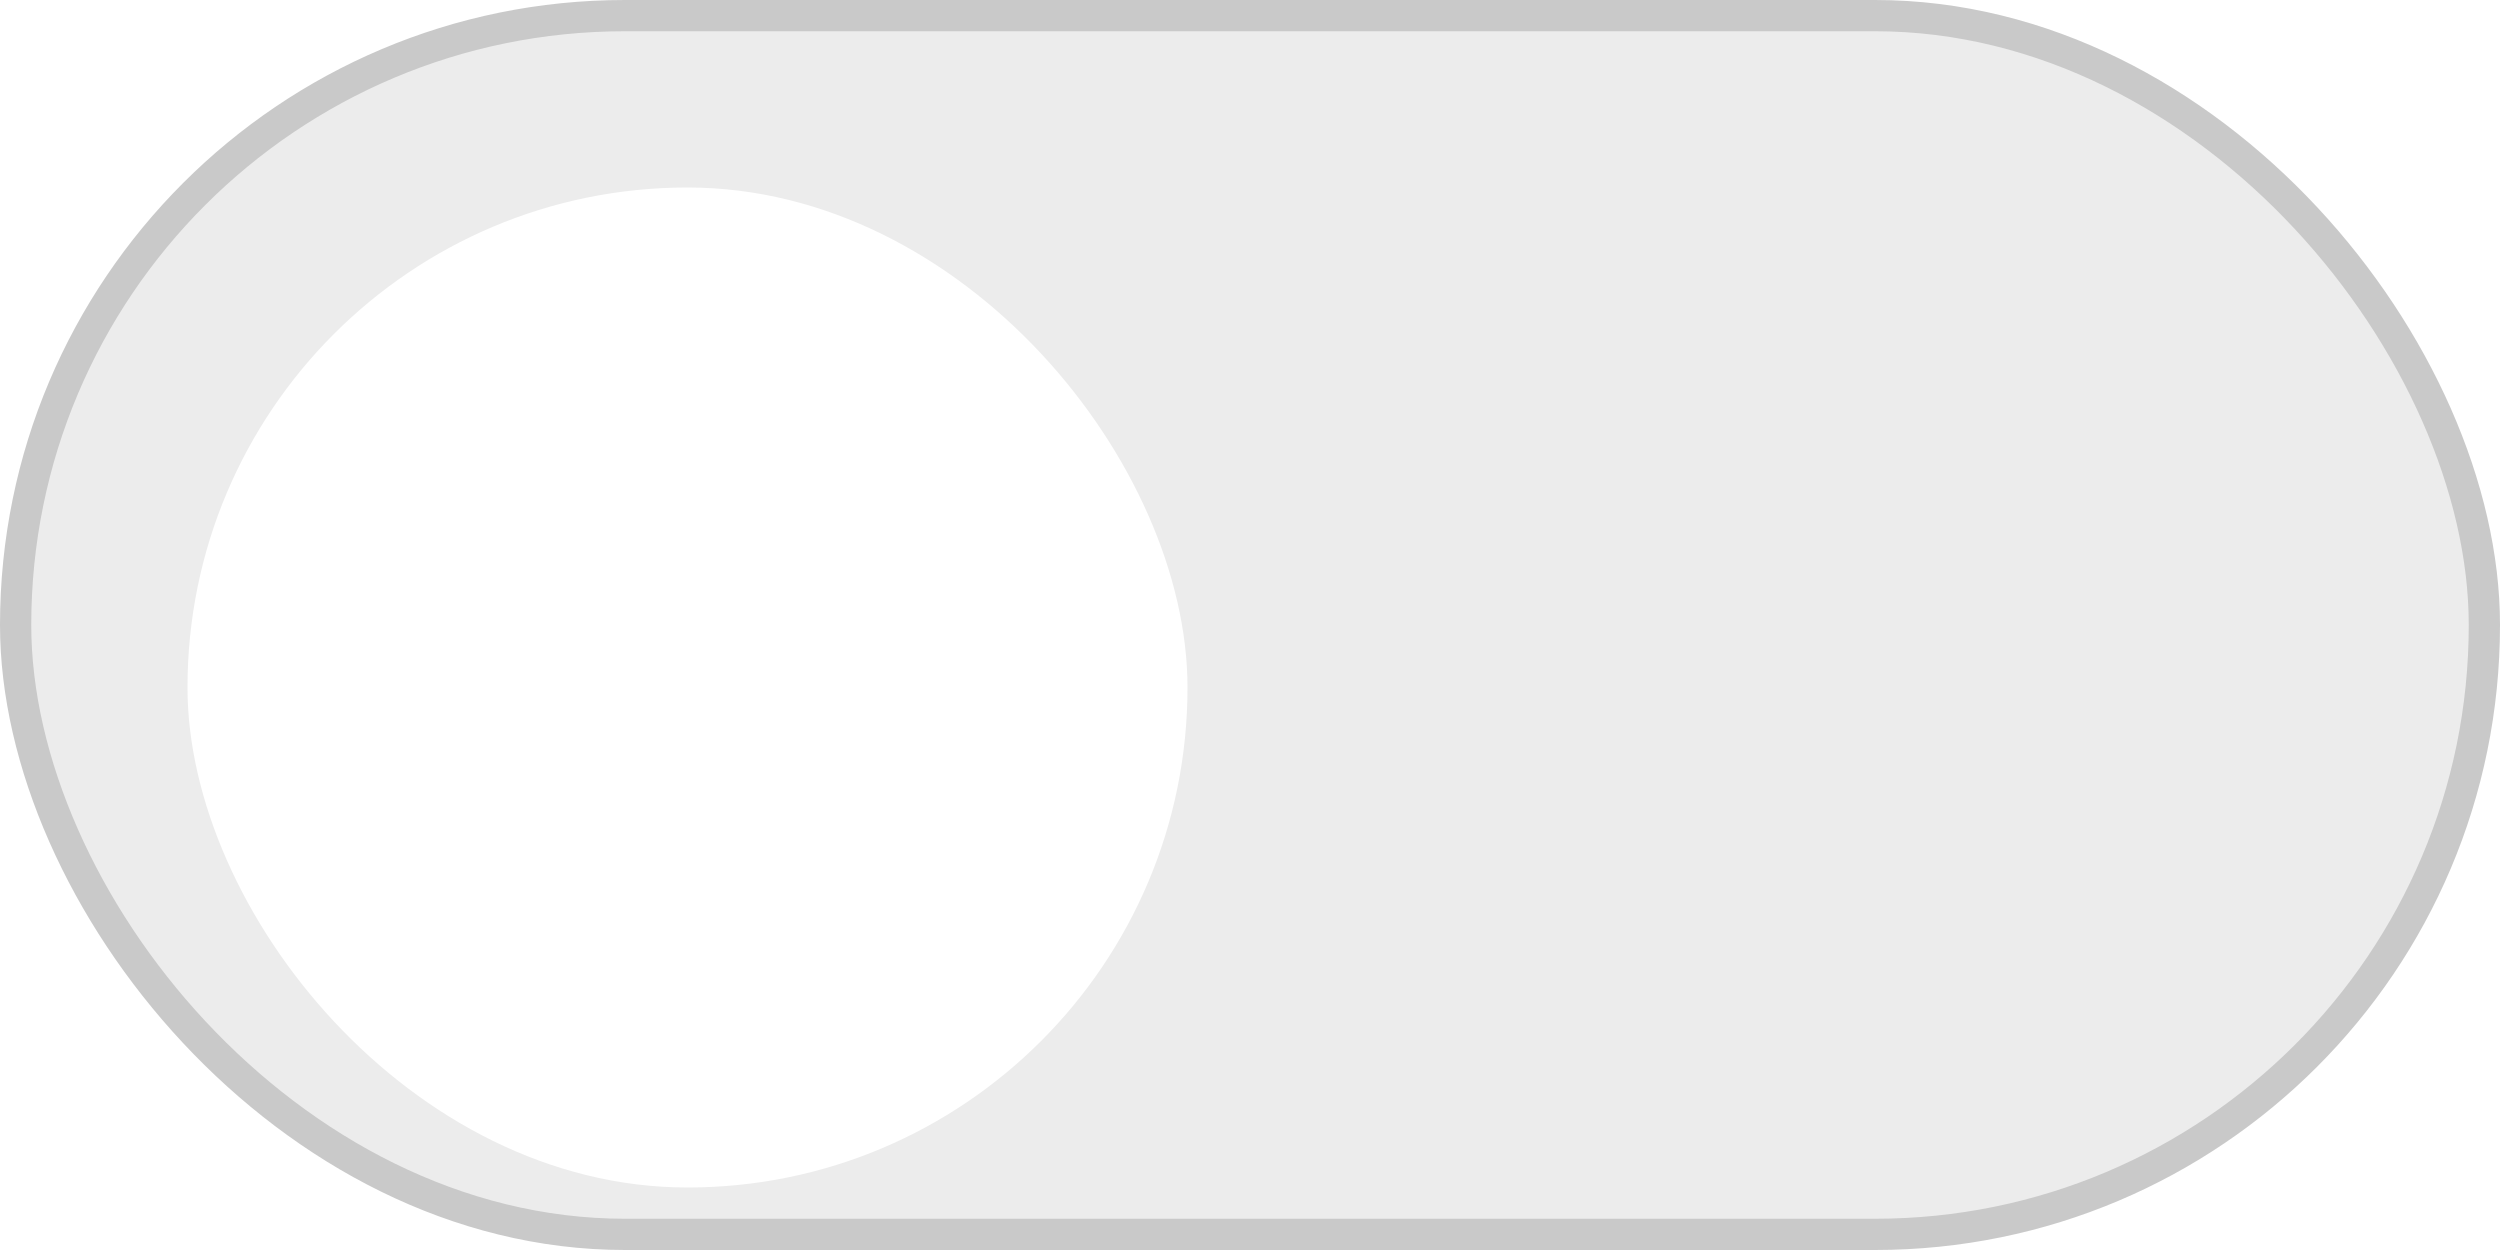 <svg width="40" height="20" viewBox="0 0 40 20" fill="none" xmlns="http://www.w3.org/2000/svg">
<rect x="0.25" y="0.25" width="39.5" height="19.5" rx="9.75" fill="#ECECEC" stroke="#C9C9C9" stroke-width="0.5"/>
<g filter="url(#filter0_d_0_1)">
<rect x="2" y="2" width="16" height="16" rx="8" fill="white"/>
</g>
<defs>
<filter id="filter0_d_0_1" x="2" y="2" width="18" height="18" filterUnits="userSpaceOnUse" color-interpolation-filters="sRGB">
<feFlood flood-opacity="0" result="BackgroundImageFix"/>
<feColorMatrix in="SourceAlpha" type="matrix" values="0 0 0 0 0 0 0 0 0 0 0 0 0 0 0 0 0 0 127 0" result="hardAlpha"/>
<feMorphology radius="1" operator="erode" in="SourceAlpha" result="effect1_dropShadow_0_1"/>
<feOffset dx="1" dy="1"/>
<feGaussianBlur stdDeviation="1"/>
<feColorMatrix type="matrix" values="0 0 0 0 0.2 0 0 0 0 0.2 0 0 0 0 0.2 0 0 0 0.3 0"/>
<feBlend mode="normal" in2="BackgroundImageFix" result="effect1_dropShadow_0_1"/>
<feBlend mode="normal" in="SourceGraphic" in2="effect1_dropShadow_0_1" result="shape"/>
</filter>
</defs>
</svg>
